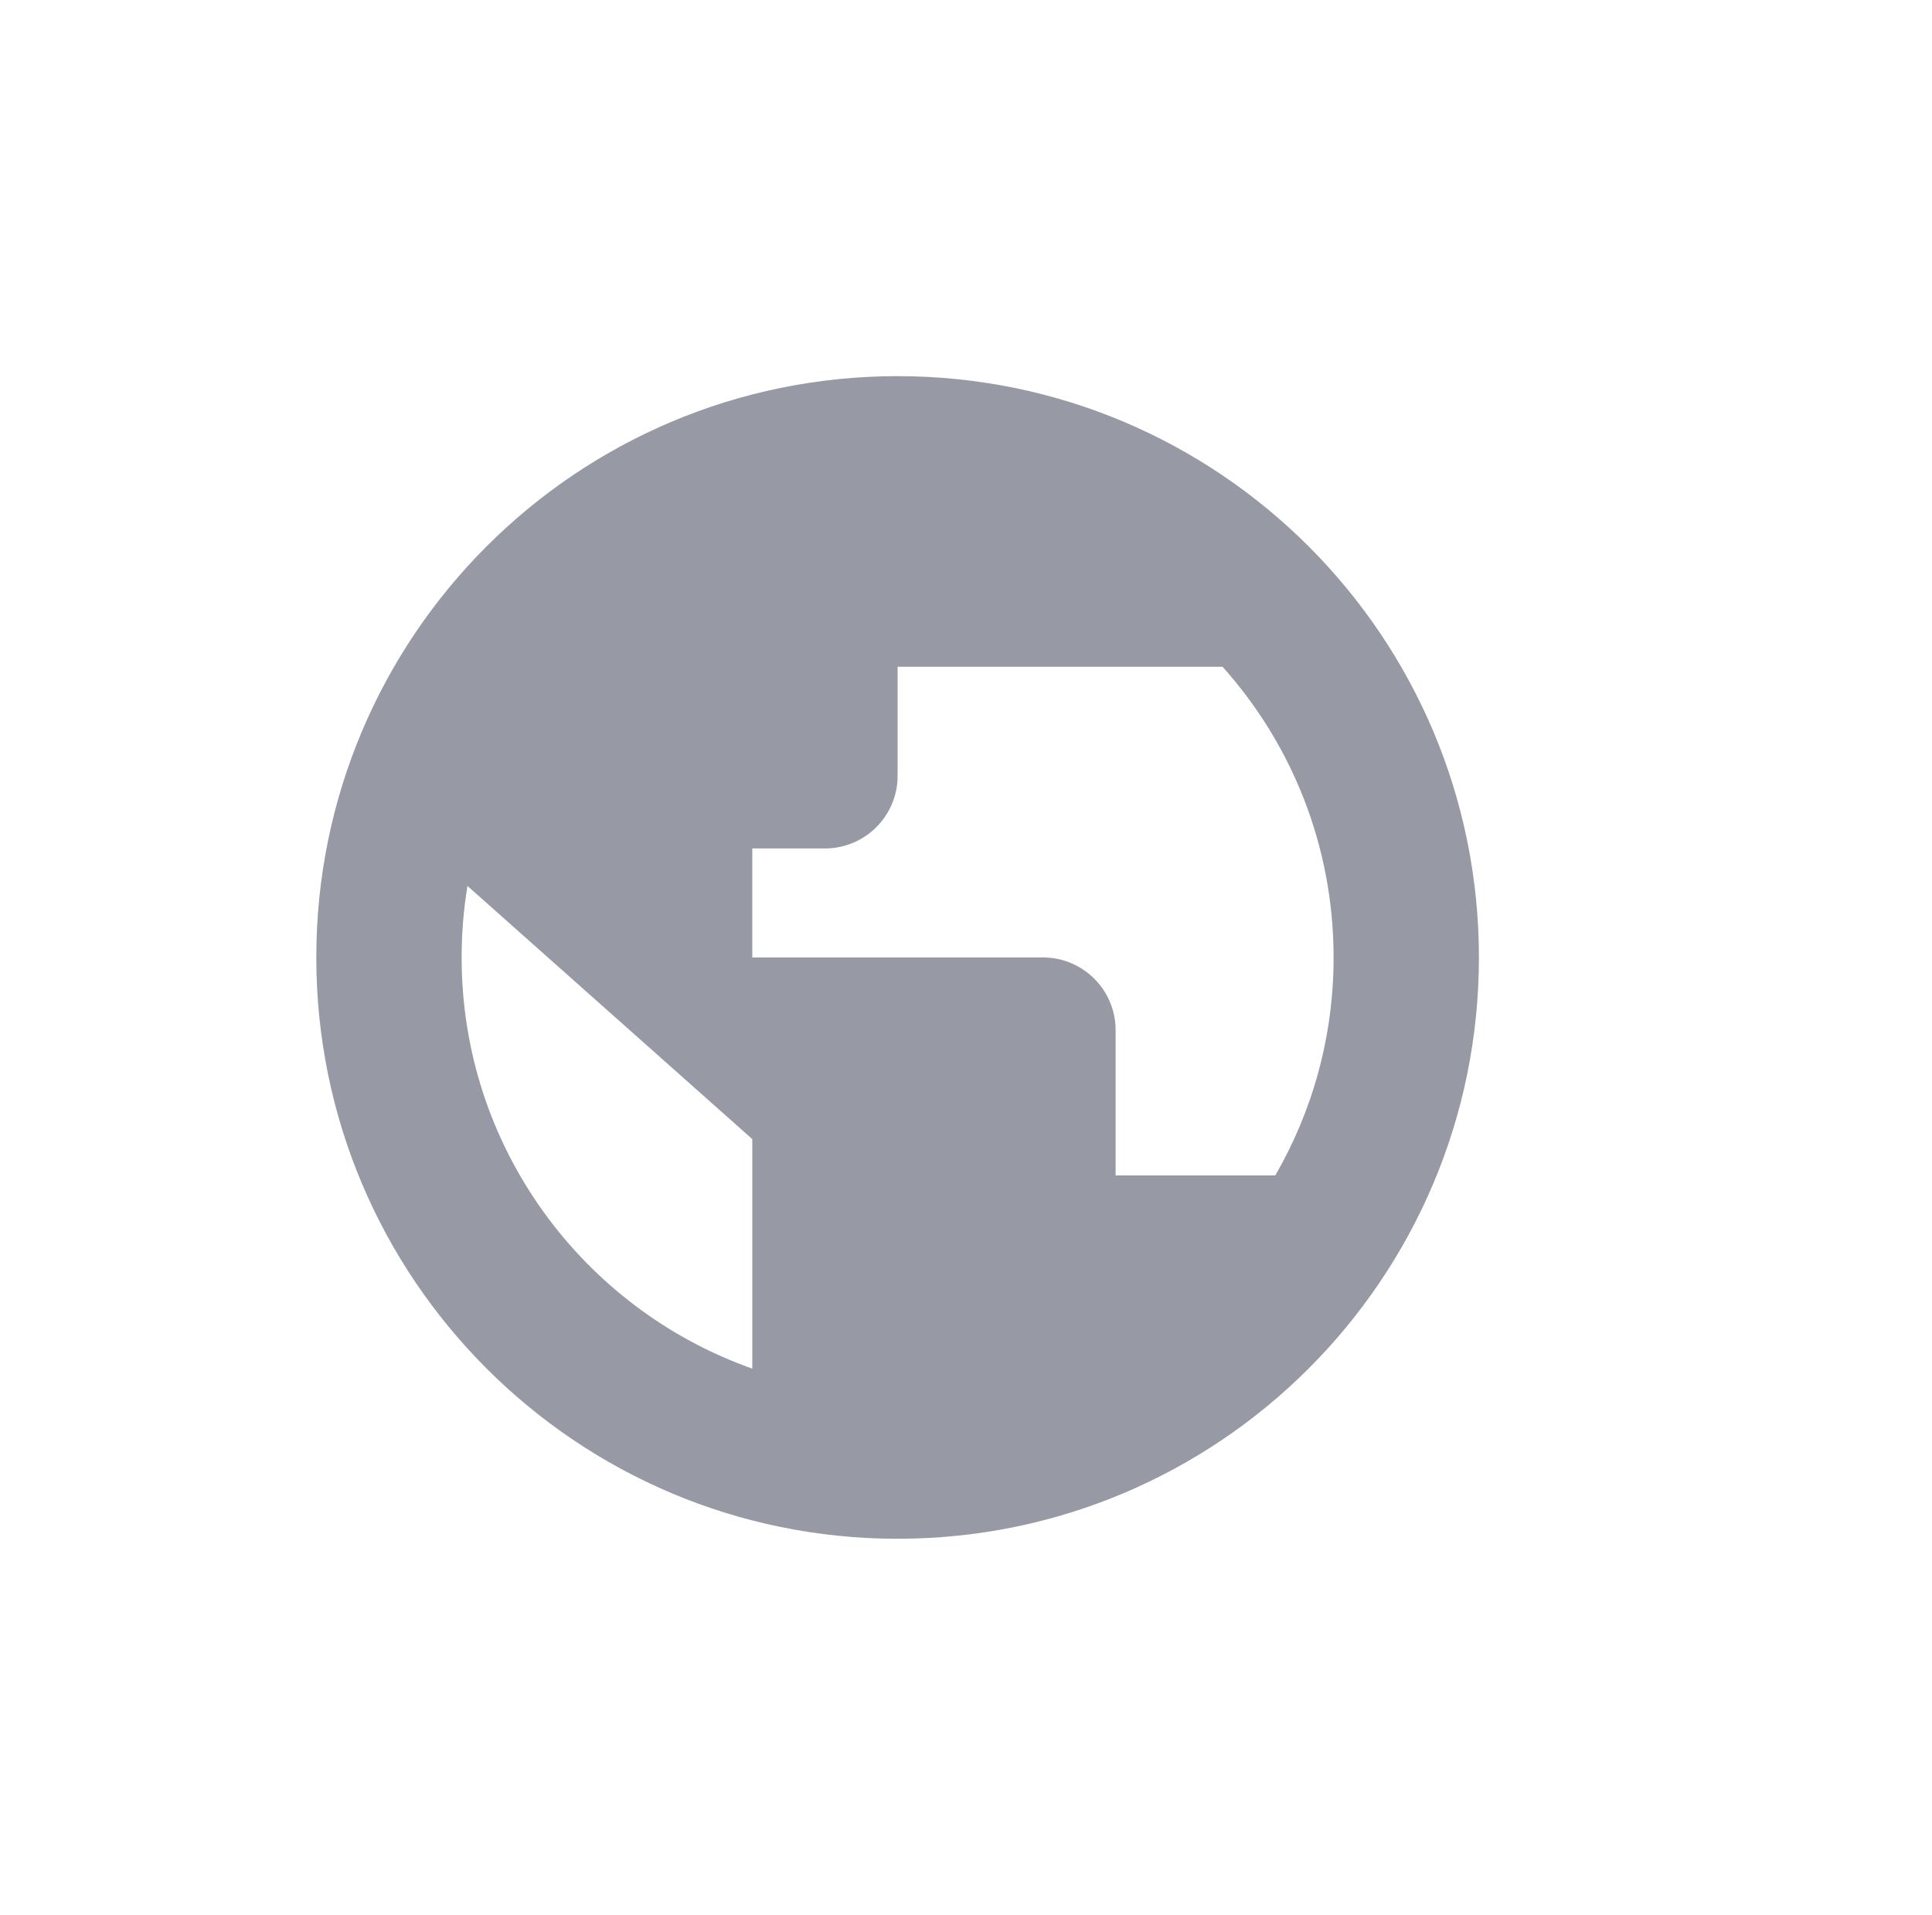 <svg width="113" height="112" viewBox="0 0 113 112" fill="none" xmlns="http://www.w3.org/2000/svg">
<path fill-rule="evenodd" clip-rule="evenodd" d="M44 80.049V66.625L27.341 51.817C27.117 53.178 27 54.575 27 56C27 67.103 34.096 76.548 44 80.049ZM78 56C78 60.645 76.758 64.999 74.589 68.75H65.25V60.25C65.25 57.903 63.347 56 61 56H44V49.625H48.25C50.597 49.625 52.5 47.722 52.5 45.375V39H71.507C75.545 43.511 78 49.469 78 56ZM86.5 56C86.5 74.778 71.278 90 52.5 90C33.722 90 18.5 74.778 18.5 56C18.5 37.222 33.722 22 52.5 22C71.278 22 86.5 37.222 86.5 56Z" fill="#979AA5"/>
</svg>

